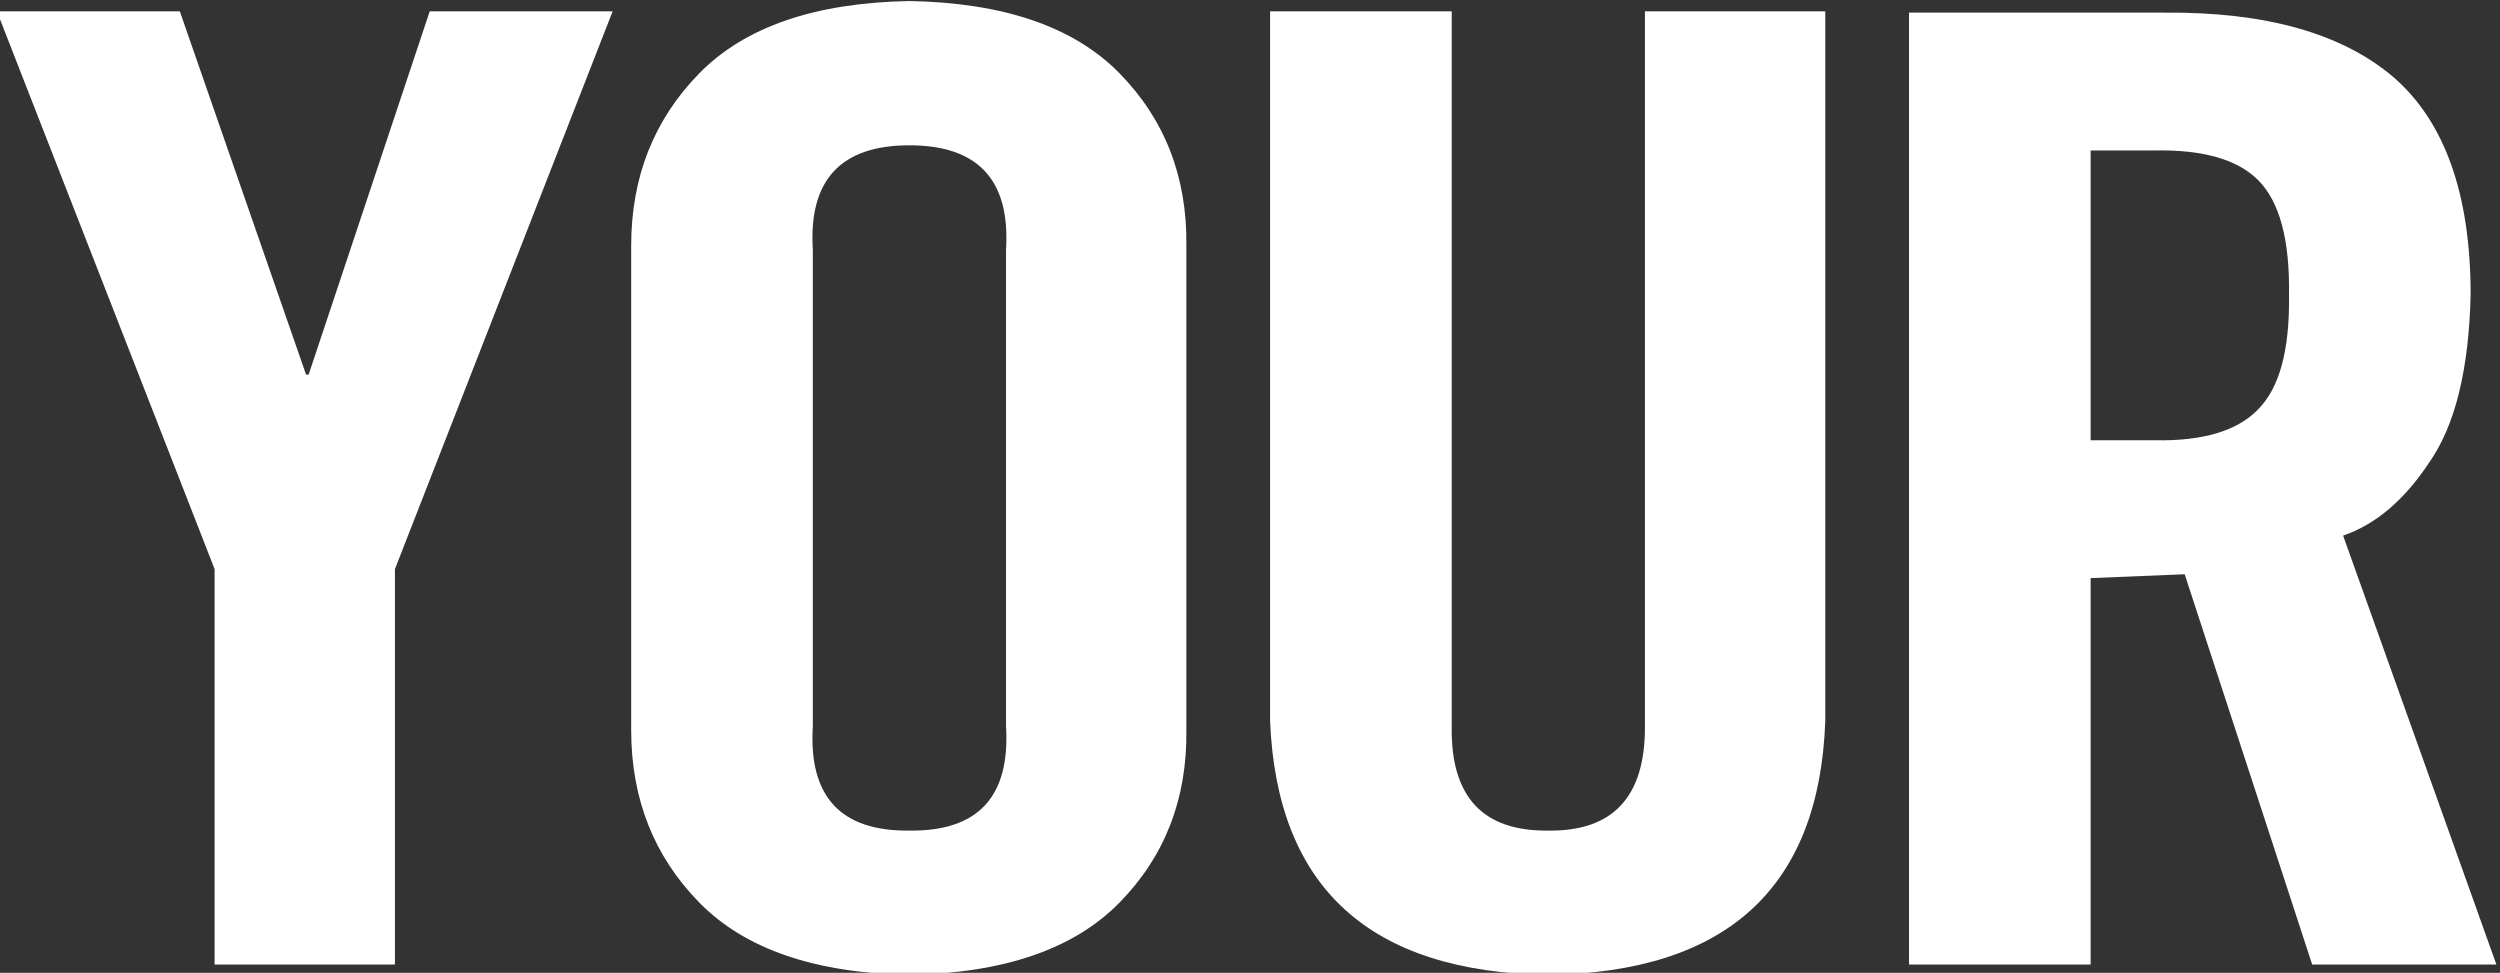 <?xml version="1.0" encoding="UTF-8" standalone="no"?>
<svg xmlns:xlink="http://www.w3.org/1999/xlink" height="23.6px" width="60.65px" xmlns="http://www.w3.org/2000/svg">
  <rect width="100%" height="100%" fill="#333333" stroke="none"/>
  <g transform="matrix(1.0, 0.0, 0.0, 1.0, -42.25, -4.6)">
    <g transform="matrix(1.0, 0.0, 0.0, 1.0, 41.8, 0.0)">
      <use fill="#ffffff" height="23.6" transform="matrix(0.625, 0.0, 0.0, 0.625, 0.0, 28.0)" width="60.65" xlink:href="#font_TradeGothic_CondEighteen_Y0"/>
      <use fill="#ffffff" height="23.6" transform="matrix(0.625, 0.0, 0.0, 0.625, 13.7, 28.0)" width="60.65" xlink:href="#font_TradeGothic_CondEighteen_O0"/>
      <use fill="#ffffff" height="23.6" transform="matrix(0.625, 0.0, 0.0, 0.625, 29.2, 28.0)" width="60.65" xlink:href="#font_TradeGothic_CondEighteen_U0"/>
      <use fill="#ffffff" height="23.6" transform="matrix(0.625, 0.0, 0.0, 0.625, 44.7, 28.0)" width="60.65" xlink:href="#font_TradeGothic_CondEighteen_R0"/>
    </g>
  </g>
  <defs>
    <g id="font_TradeGothic_CondEighteen_Y0">
      <path d="M16.05 -15.35 L16.05 -15.35 24.5 -37.0 17.4 -37.0 12.7 -22.9 12.6 -22.9 7.7 -37.0 0.6 -37.0 9.05 -15.35 9.05 0.0 16.05 0.0 16.05 -15.35 16.05 -15.35" fill-rule="evenodd" stroke="none"/>
    </g>
    <g id="font_TradeGothic_CondEighteen_O0">
      <path d="M10.35 -27.75 L10.35 -27.75 Q10.1 -31.8 14.1 -31.8 18.1 -31.8 17.85 -27.75 L17.85 -9.25 Q18.1 -5.15 14.1 -5.2 10.1 -5.15 10.35 -9.25 L10.35 -27.75 10.35 -27.75 M3.3 -9.1 L3.3 -9.1 Q3.3 -5.1 5.95 -2.4 8.6 0.3 14.1 0.4 19.6 0.3 22.25 -2.4 24.9 -5.1 24.85 -9.1 L24.85 -27.9 Q24.9 -31.9 22.25 -34.6 19.6 -37.3 14.1 -37.4 8.6 -37.3 5.95 -34.6 3.3 -31.9 3.3 -27.9 L3.3 -9.1 3.3 -9.1" fill-rule="evenodd" stroke="none"/>
    </g>
    <g id="font_TradeGothic_CondEighteen_U0">
      <path d="M3.3 -9.45 L3.3 -9.45 Q3.7 0.25 14.1 0.4 24.5 0.25 24.85 -9.45 L24.85 -37.0 17.85 -37.0 17.85 -9.2 Q17.85 -5.15 14.1 -5.2 10.3 -5.15 10.35 -9.2 L10.35 -37.0 3.3 -37.0 3.3 -9.45 3.3 -9.45" fill-rule="evenodd" stroke="none"/>
    </g>
    <g id="font_TradeGothic_CondEighteen_R0">
      <path d="M10.35 -15.0 L10.35 -15.0 14.0 -15.15 18.95 0.0 26.1 0.0 20.15 -16.65 Q22.05 -17.3 23.5 -19.5 25.0 -21.65 25.1 -26.0 25.1 -31.85 22.1 -34.45 19.1 -37.0 13.2 -36.95 L3.3 -36.95 3.3 0.0 10.35 0.0 10.35 -15.0 10.35 -15.0 M10.35 -31.6 L10.35 -31.6 12.85 -31.6 Q15.65 -31.65 16.85 -30.45 18.1 -29.2 18.05 -26.0 18.1 -22.8 16.85 -21.55 15.65 -20.3 12.85 -20.35 L10.35 -20.35 10.35 -31.6 10.35 -31.6" fill-rule="evenodd" stroke="none"/>
    </g>
  </defs>
</svg>
